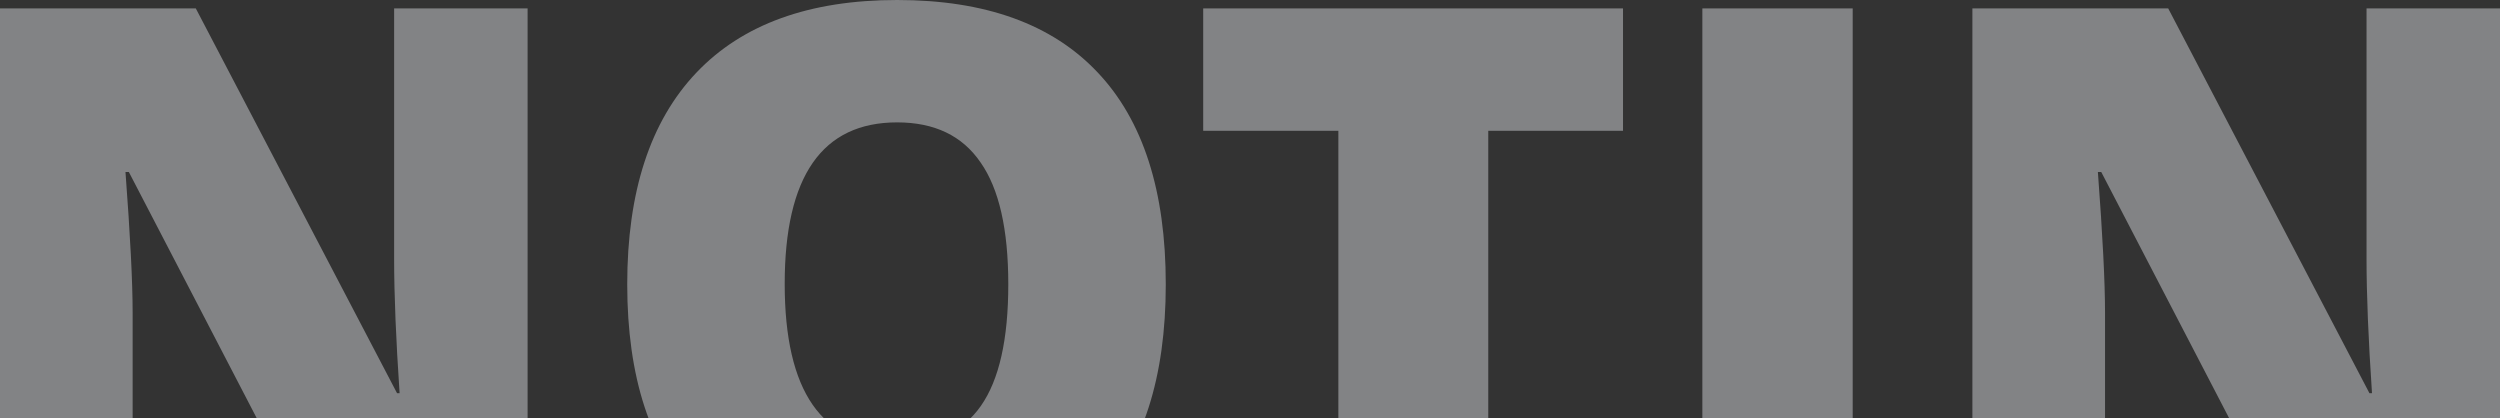 <svg width="1440" height="241" viewBox="0 0 1440 241" fill="none" xmlns="http://www.w3.org/2000/svg">
<rect x="0" y="0" width="1440" height="241" fill="#333333" stroke="none"/>
<path d="M303.899 4.845V323.64H190.877L74.216 99.078H72.276C75.025 135.577 76.399 162.547 76.399 179.988V323.64H0V4.845H112.78L228.713 226.499H230.168C228.066 195.492 227.015 169.652 227.015 148.981V4.845H303.899Z" fill="#F9FBFF" fill-opacity="0.4"/>
<path d="M516.747 70.493C473.575 70.493 451.989 101.501 451.989 163.516C451.989 225.369 473.413 256.295 516.262 256.295C538.252 256.295 554.502 248.786 565.012 233.767C575.522 218.747 580.777 195.411 580.777 163.758C580.777 132.104 575.441 108.687 564.769 93.507C554.259 78.165 538.252 70.493 516.747 70.493ZM361.28 163.758C361.28 110.464 374.539 69.847 401.056 41.908C427.574 13.97 466.137 0 516.747 0C567.518 0 606.001 13.889 632.195 41.666C658.389 69.282 671.486 109.979 671.486 163.758C671.486 217.536 658.308 258.395 631.952 286.334C605.758 314.111 567.356 328 516.747 328C466.299 328 427.736 313.95 401.056 285.849C374.539 257.749 361.28 217.052 361.28 163.758Z" fill="#F9FBFF" fill-opacity="0.4"/>
<path d="M857.243 75.338V323.64H770.9V75.338H693.045V4.845H934.855V75.338H857.243Z" fill="#F9FBFF" fill-opacity="0.4"/>
<path d="M1067.15 323.64H980.56V4.845H1067.15V323.64Z" fill="#F9FBFF" fill-opacity="0.4"/>
<path d="M1440 4.845V323.64H1326.98L1210.32 99.078H1208.38C1211.13 135.577 1212.5 162.547 1212.5 179.988V323.64H1136.1V4.845H1248.88L1364.81 226.499H1366.27C1364.17 195.492 1363.12 169.652 1363.12 148.981V4.845H1440Z" fill="#F9FBFF" fill-opacity="0.4"/>
</svg>
